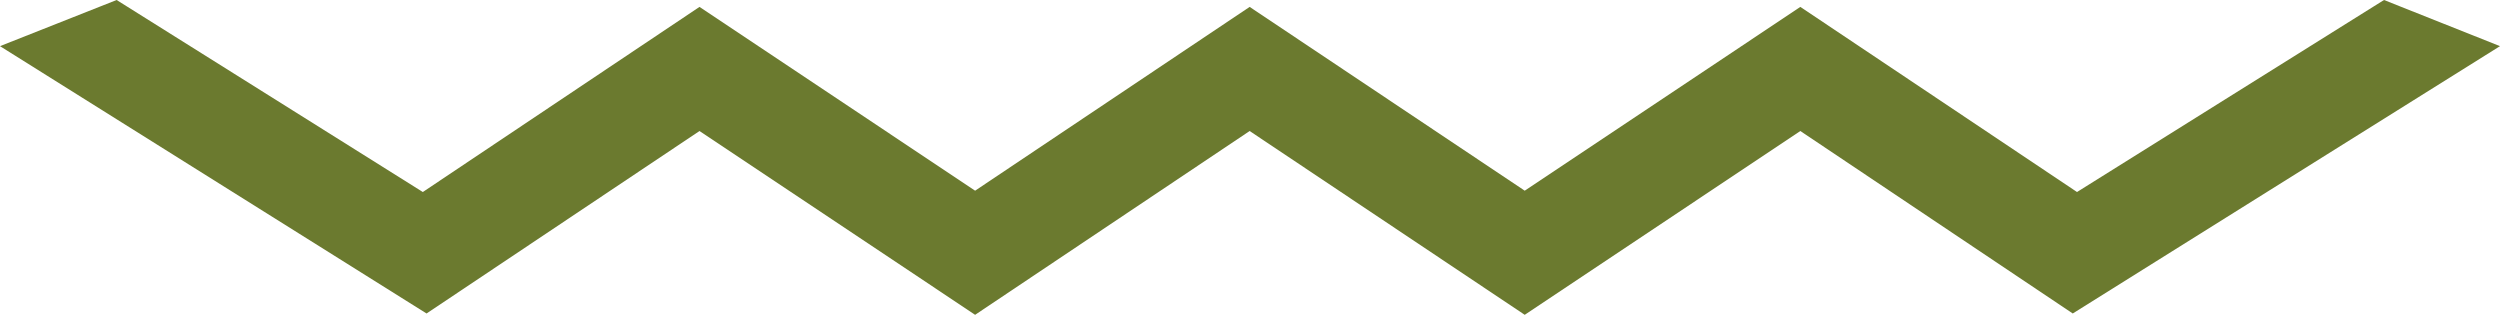 <svg width="945" height="119" viewBox="0 0 945 119" fill="none" xmlns="http://www.w3.org/2000/svg">
<path d="M368.592 119L264.412 49.525L161.237 118.499L0 17.444L44.085 4.73752e-06L159.83 72.583L264.412 2.607L368.592 72.082L472.369 2.607L576.348 72.082L680.528 2.607L785.11 72.583L901.156 4.73752e-06L945 17.444L783.501 118.499L680.528 49.525L576.348 119L472.369 49.525L368.592 119Z" fill="#6B7A2F"/>
</svg>
